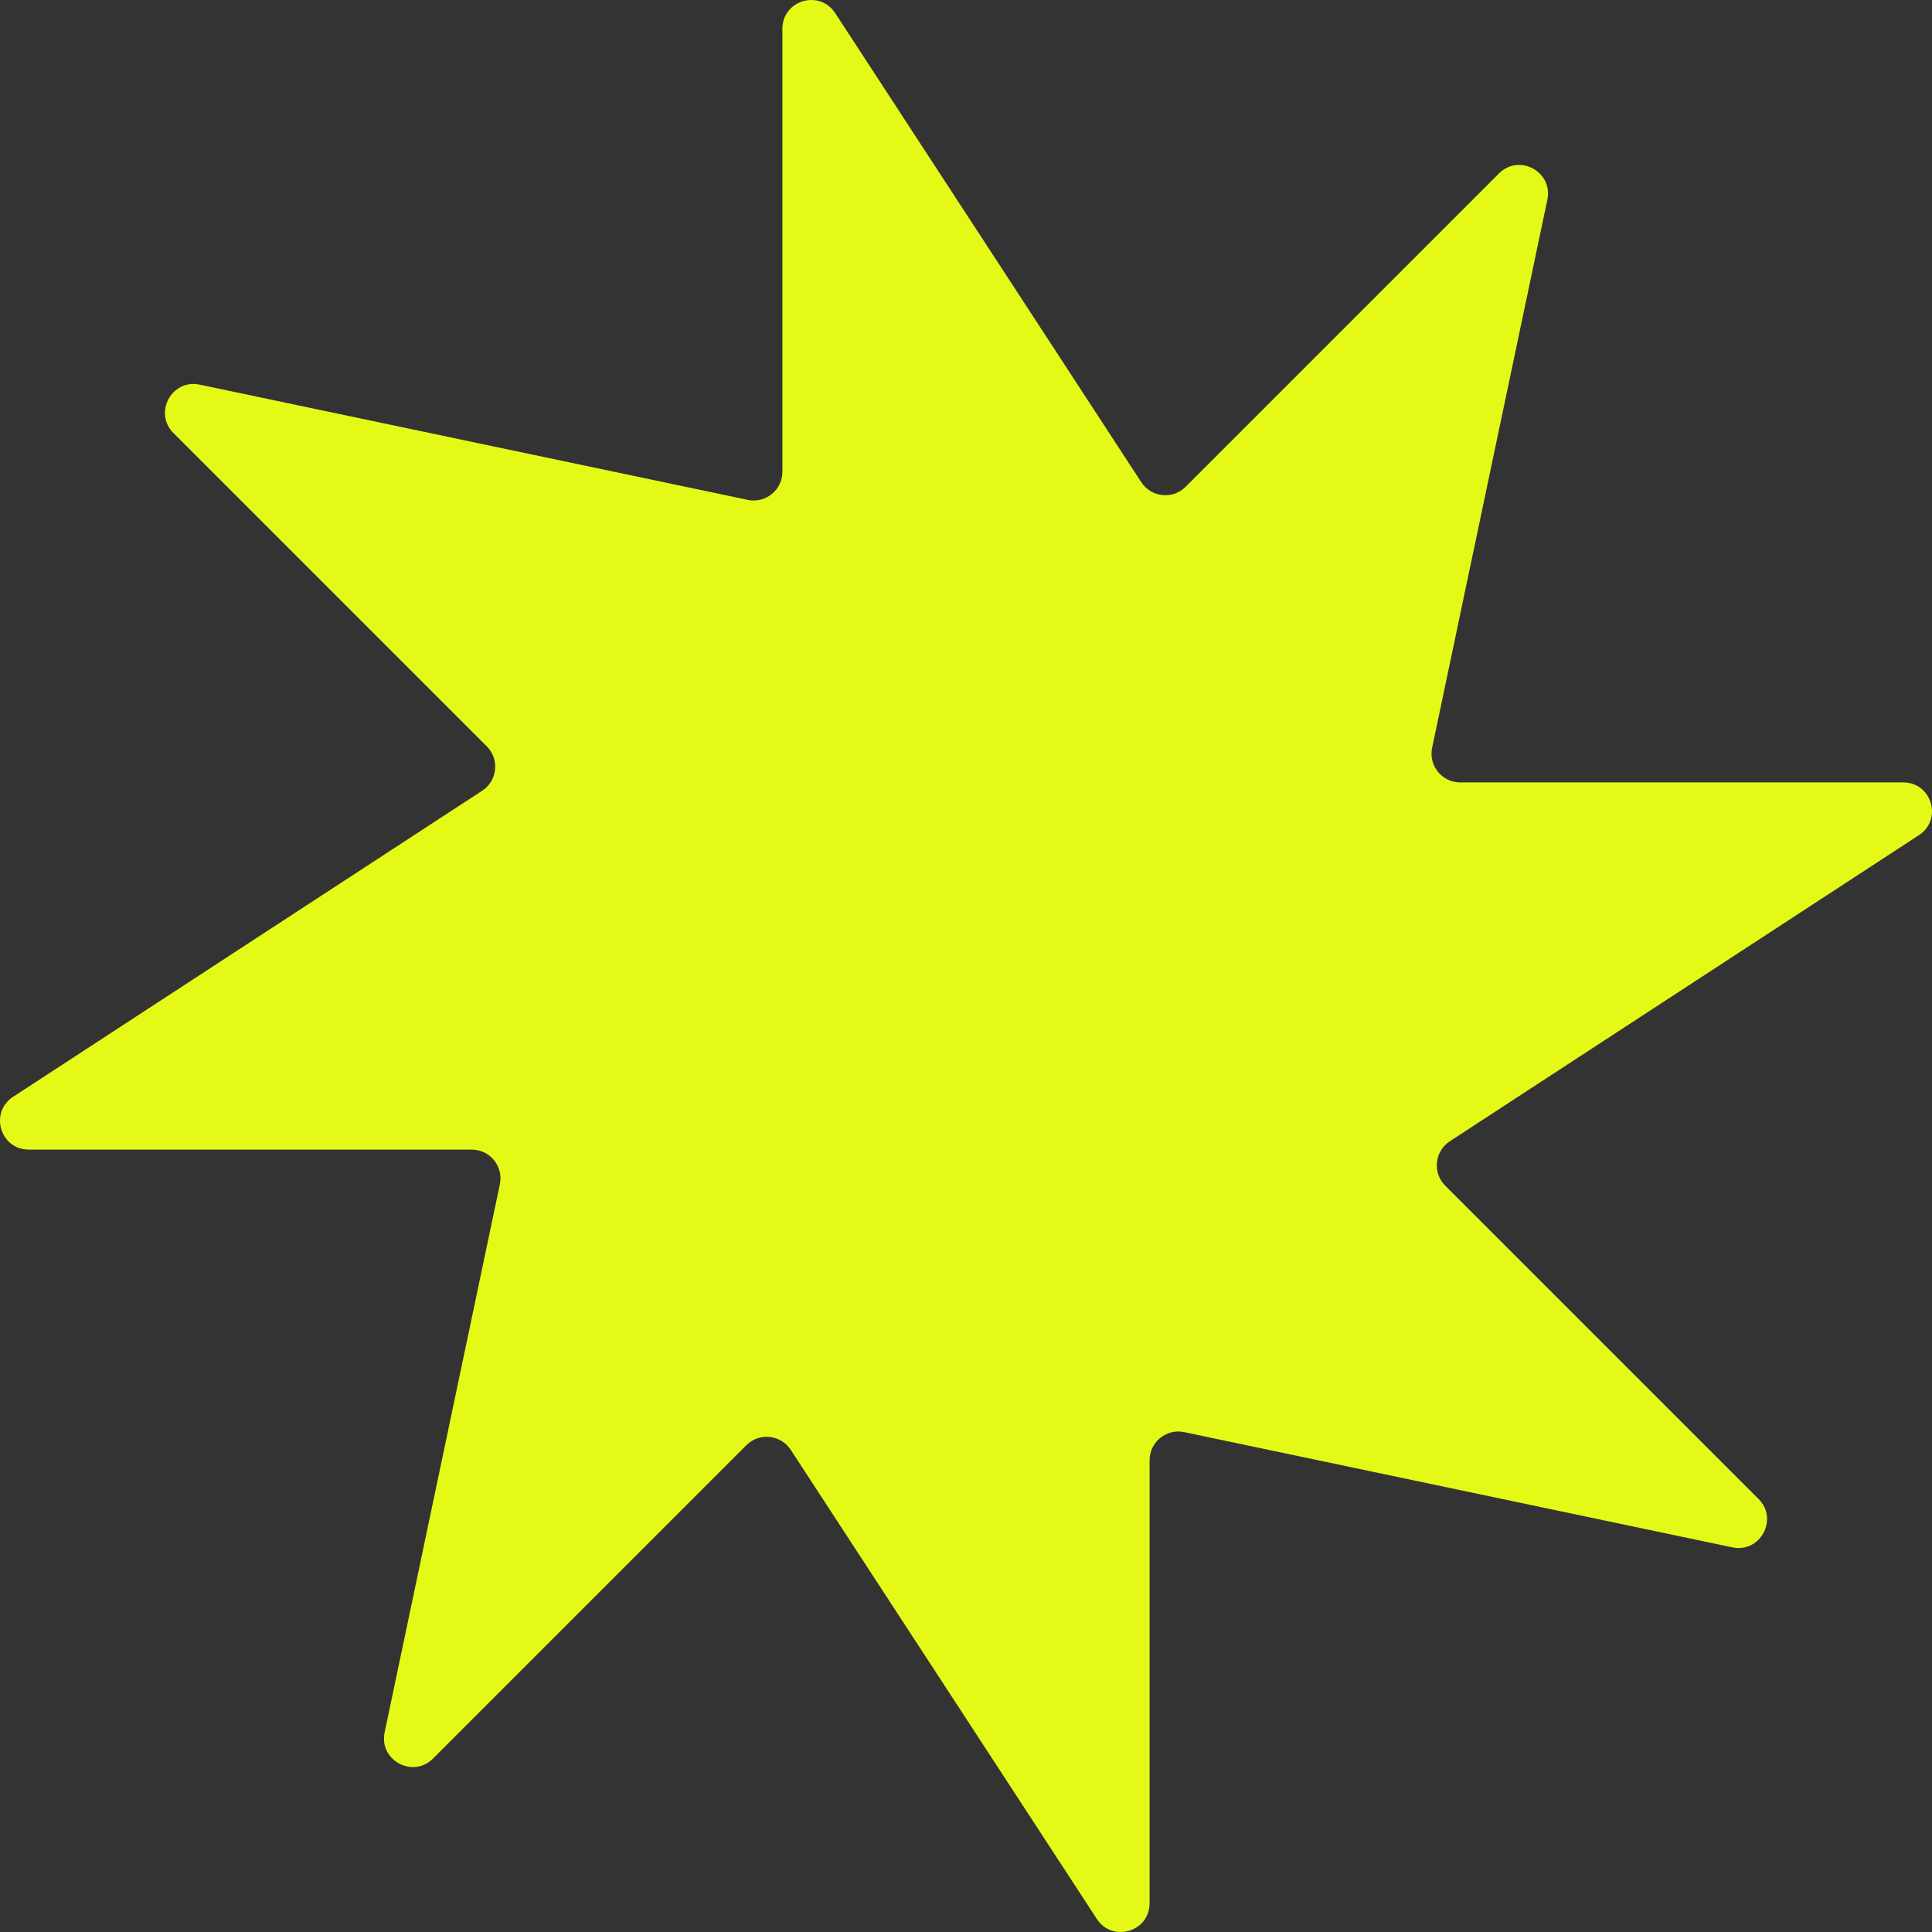 <svg width="64" height="64" viewBox="0 0 64 64" fill="none" xmlns="http://www.w3.org/2000/svg">
<rect x="0" y="0" width="64" height="64" fill="#333333" stroke="none"/>
<path d="M37.806 15.973C38.137 16.479 38.849 16.553 39.276 16.125L49.655 5.746C50.324 5.077 51.453 5.689 51.258 6.615L47.441 24.771C47.317 25.362 47.768 25.918 48.372 25.918H63.047C63.993 25.918 64.359 27.148 63.567 27.666L48.027 37.806C47.522 38.137 47.447 38.849 47.875 39.276L58.254 49.655C58.923 50.324 58.311 51.453 57.385 51.258L39.229 47.441C38.638 47.317 38.082 47.768 38.082 48.372V63.047C38.082 63.993 36.852 64.359 36.334 63.567L26.194 48.027C25.863 47.522 25.151 47.447 24.724 47.875L14.345 58.254C13.676 58.923 12.547 58.311 12.742 57.385L16.559 39.229C16.683 38.638 16.232 38.082 15.628 38.082H0.953C0.007 38.082 -0.359 36.852 0.433 36.334L15.973 26.194C16.479 25.863 16.553 25.151 16.125 24.724L5.746 14.345C5.077 13.676 5.689 12.547 6.615 12.742L24.771 16.559C25.362 16.683 25.918 16.232 25.918 15.628V0.953C25.918 0.007 27.148 -0.359 27.666 0.433L37.806 15.973Z" fill="#E4FA16"/>
</svg>
